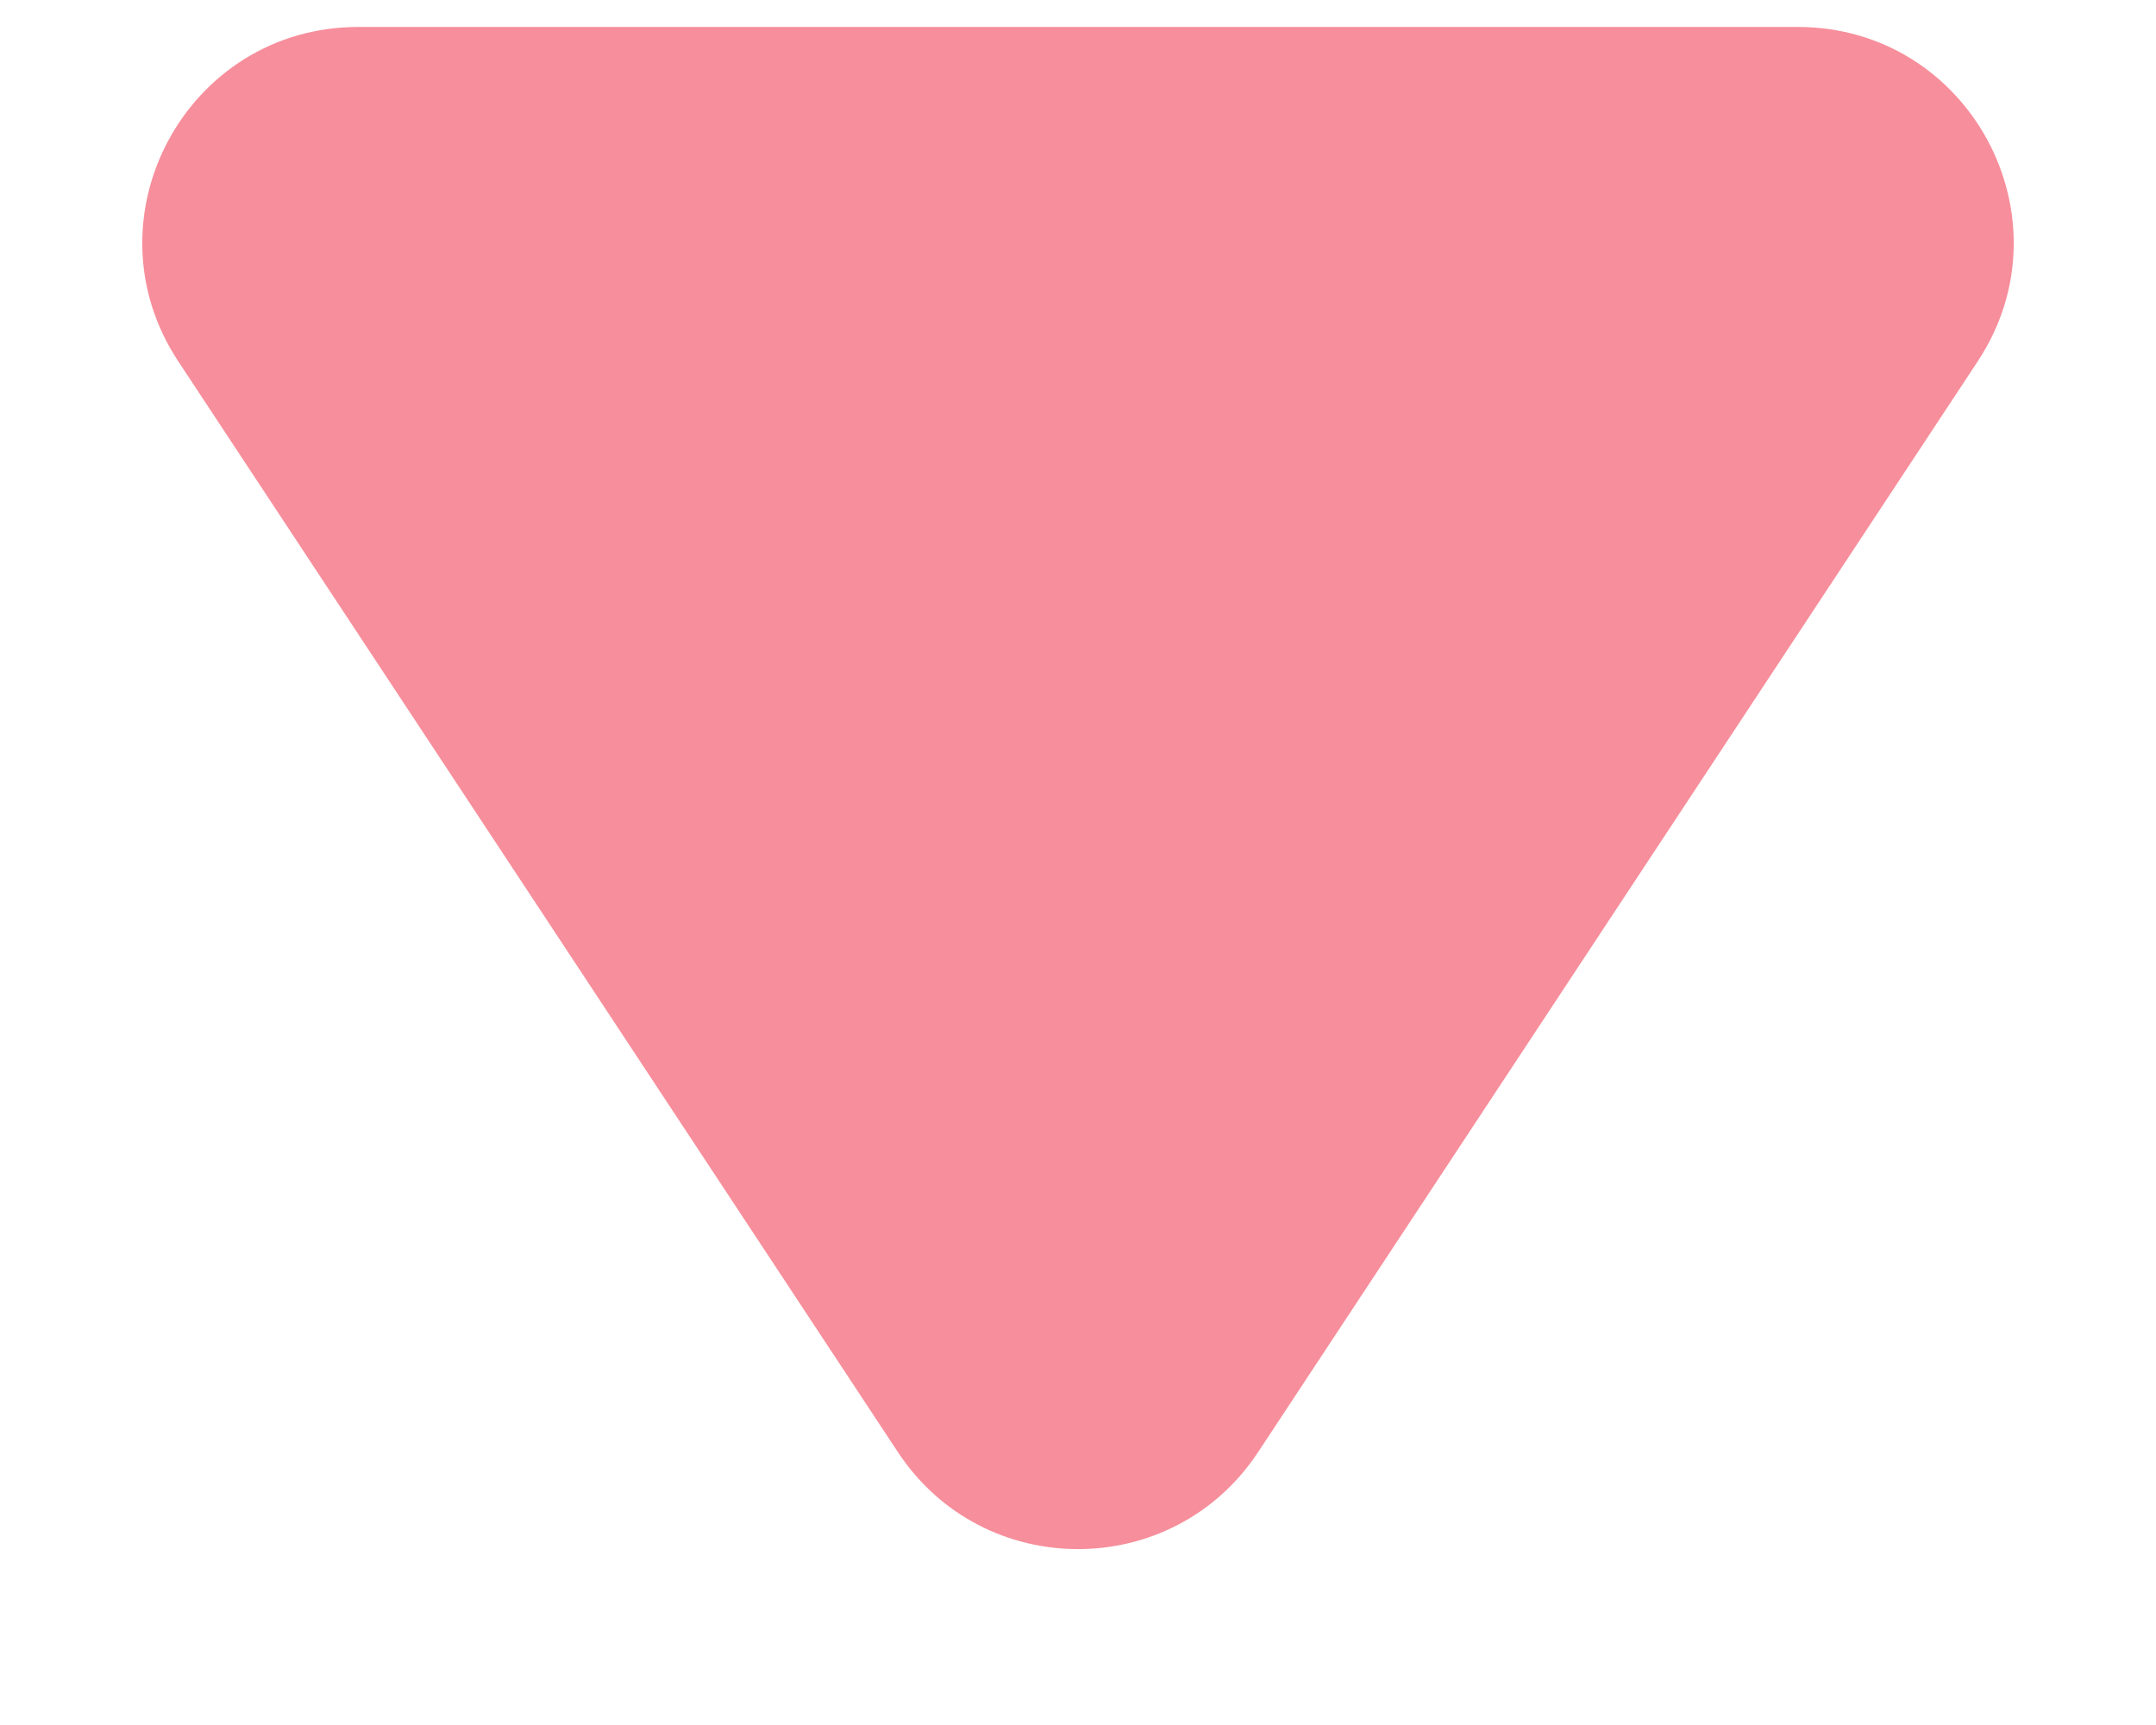 <svg width="10" height="8" viewBox="0 0 10 8" fill="none" xmlns="http://www.w3.org/2000/svg">
<path d="M5.835 6.735C5.439 7.334 4.561 7.334 4.165 6.735L0.827 1.676C0.388 1.011 0.865 0.125 1.662 0.125L8.338 0.125C9.135 0.125 9.612 1.011 9.173 1.676L5.835 6.735Z" fill="#F78E9B"/>
</svg>
